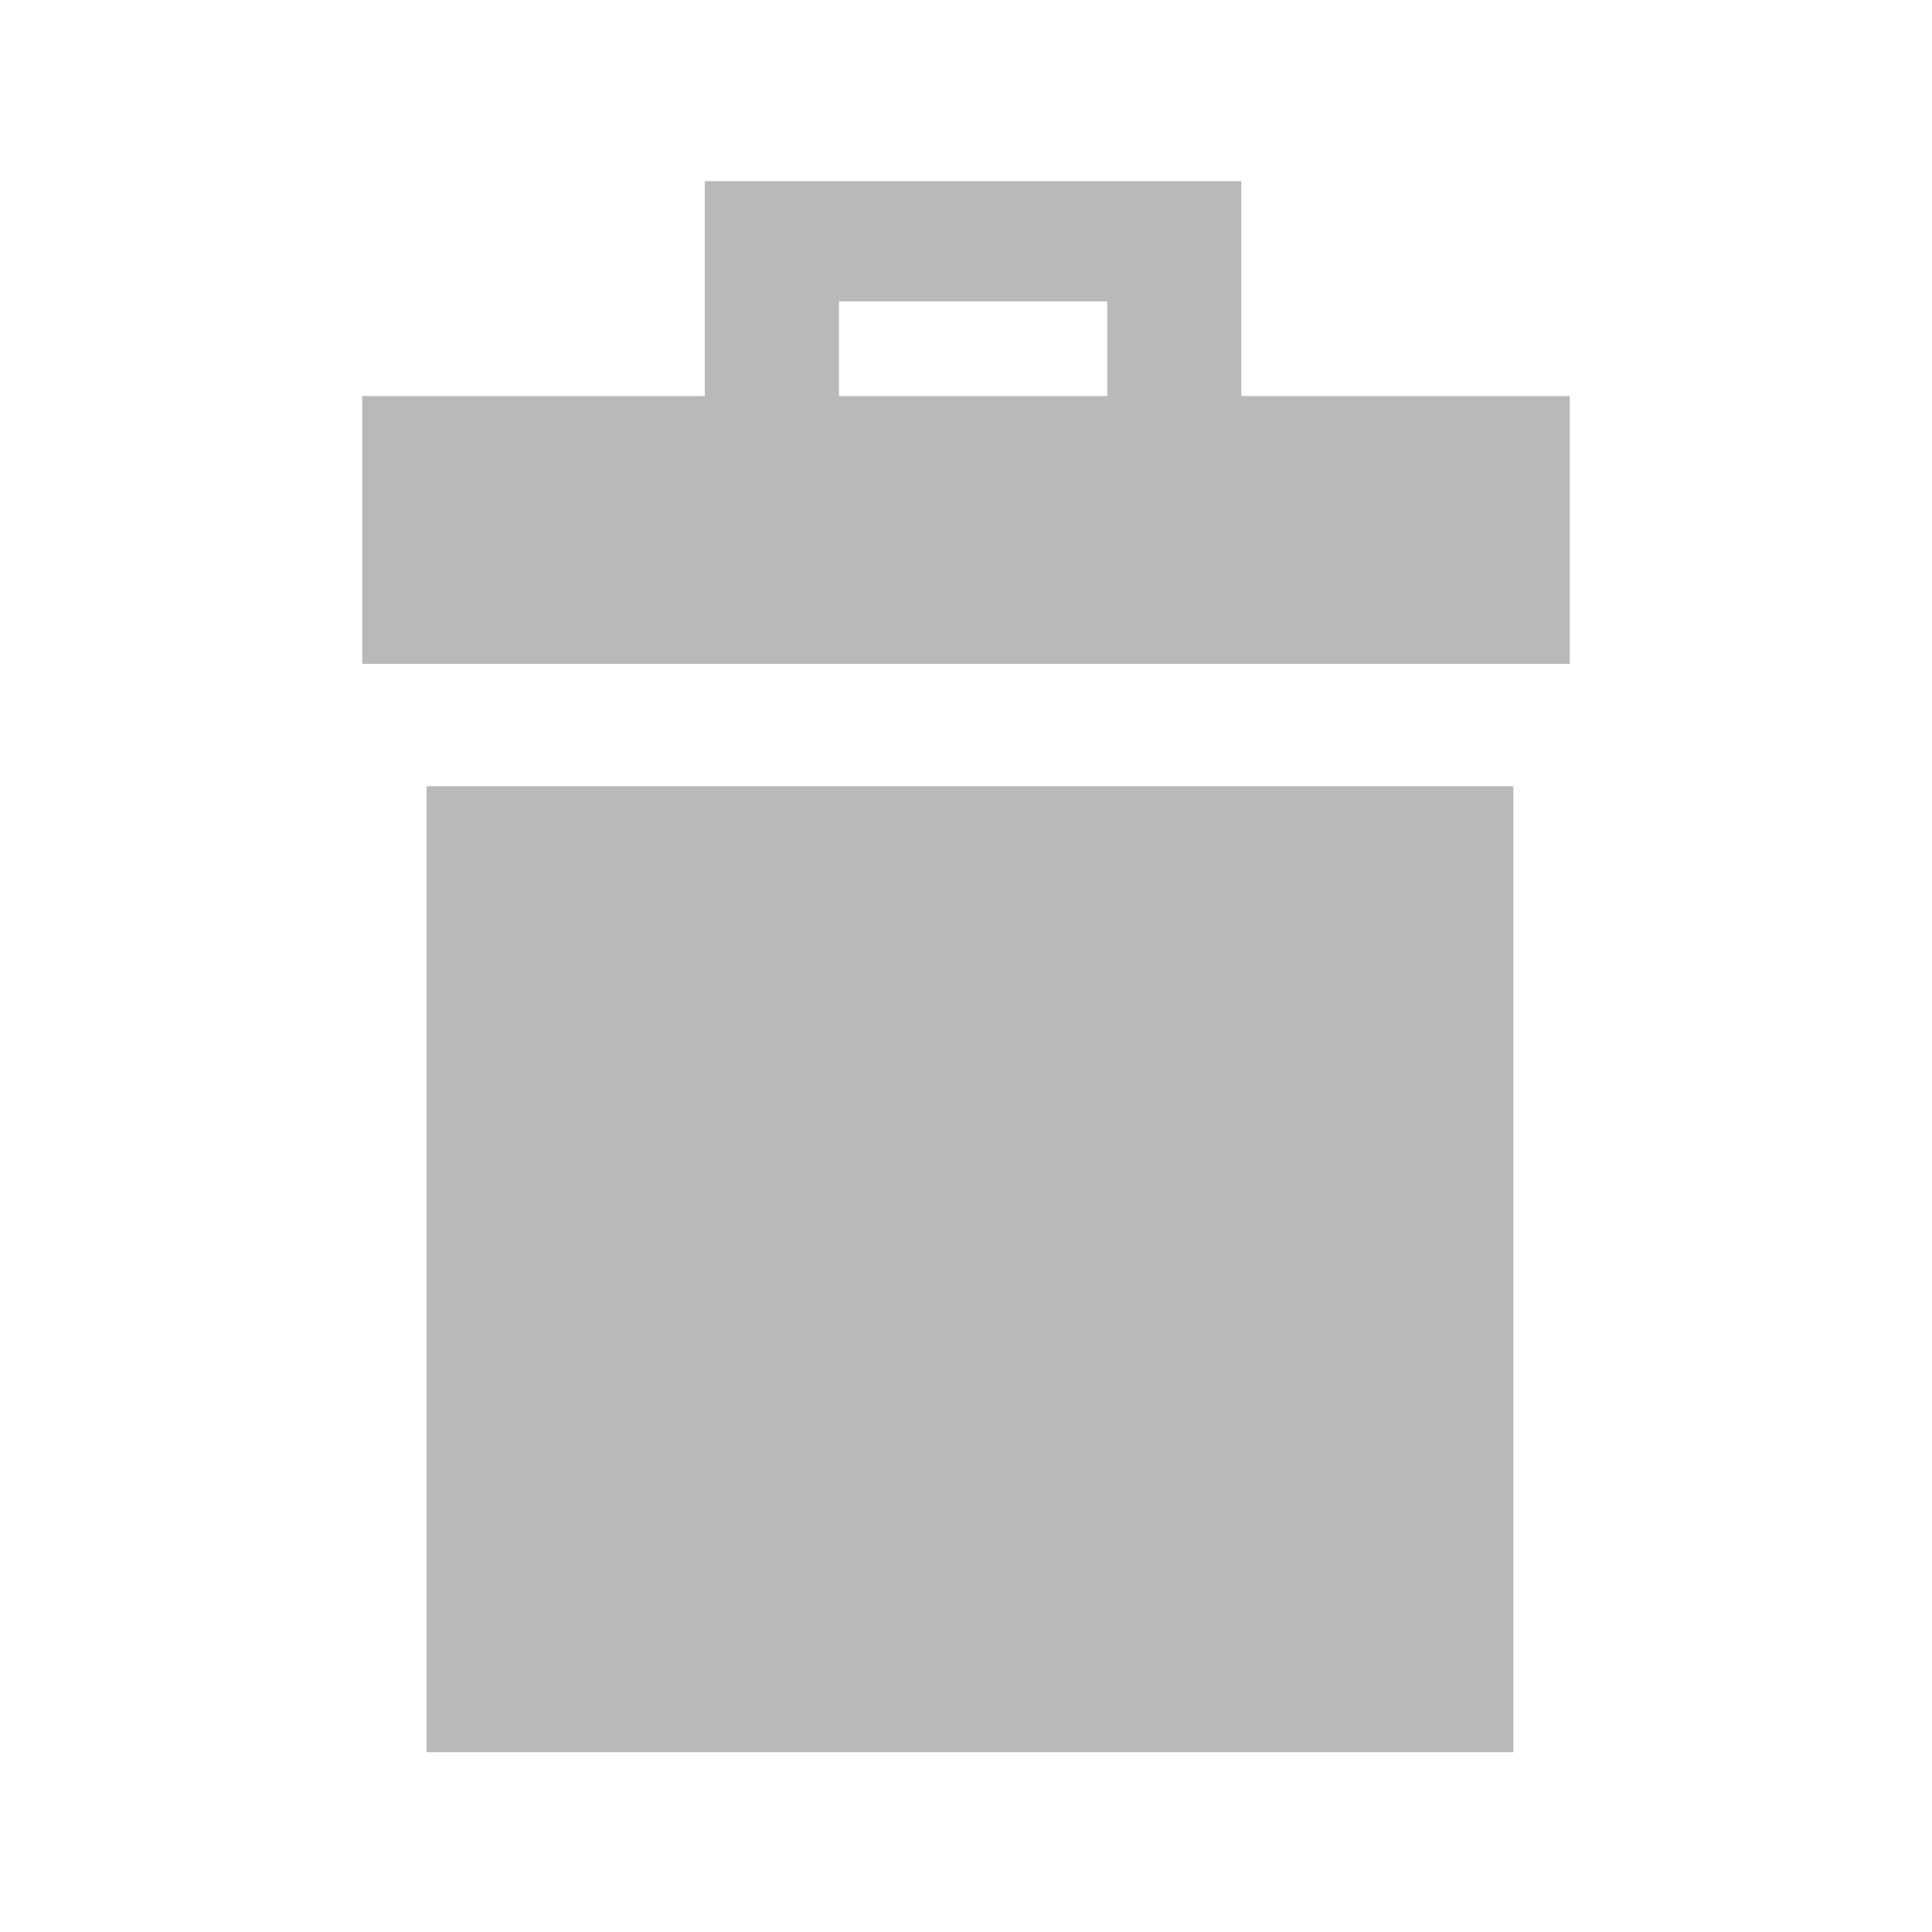 <svg width="16" height="16" viewBox="0 0 16 16" xmlns="http://www.w3.org/2000/svg">
    <g fill="#B9B9B9" fill-rule="evenodd">
        <path d="M5.837 1.5v1.78H3v2.218h10V3.28h-2.72V1.5H5.838zm1.111 1.78H9.17v-.784H6.948v.784zM3.533 14.511h9v-8h-9z"/>
    </g>
</svg>
